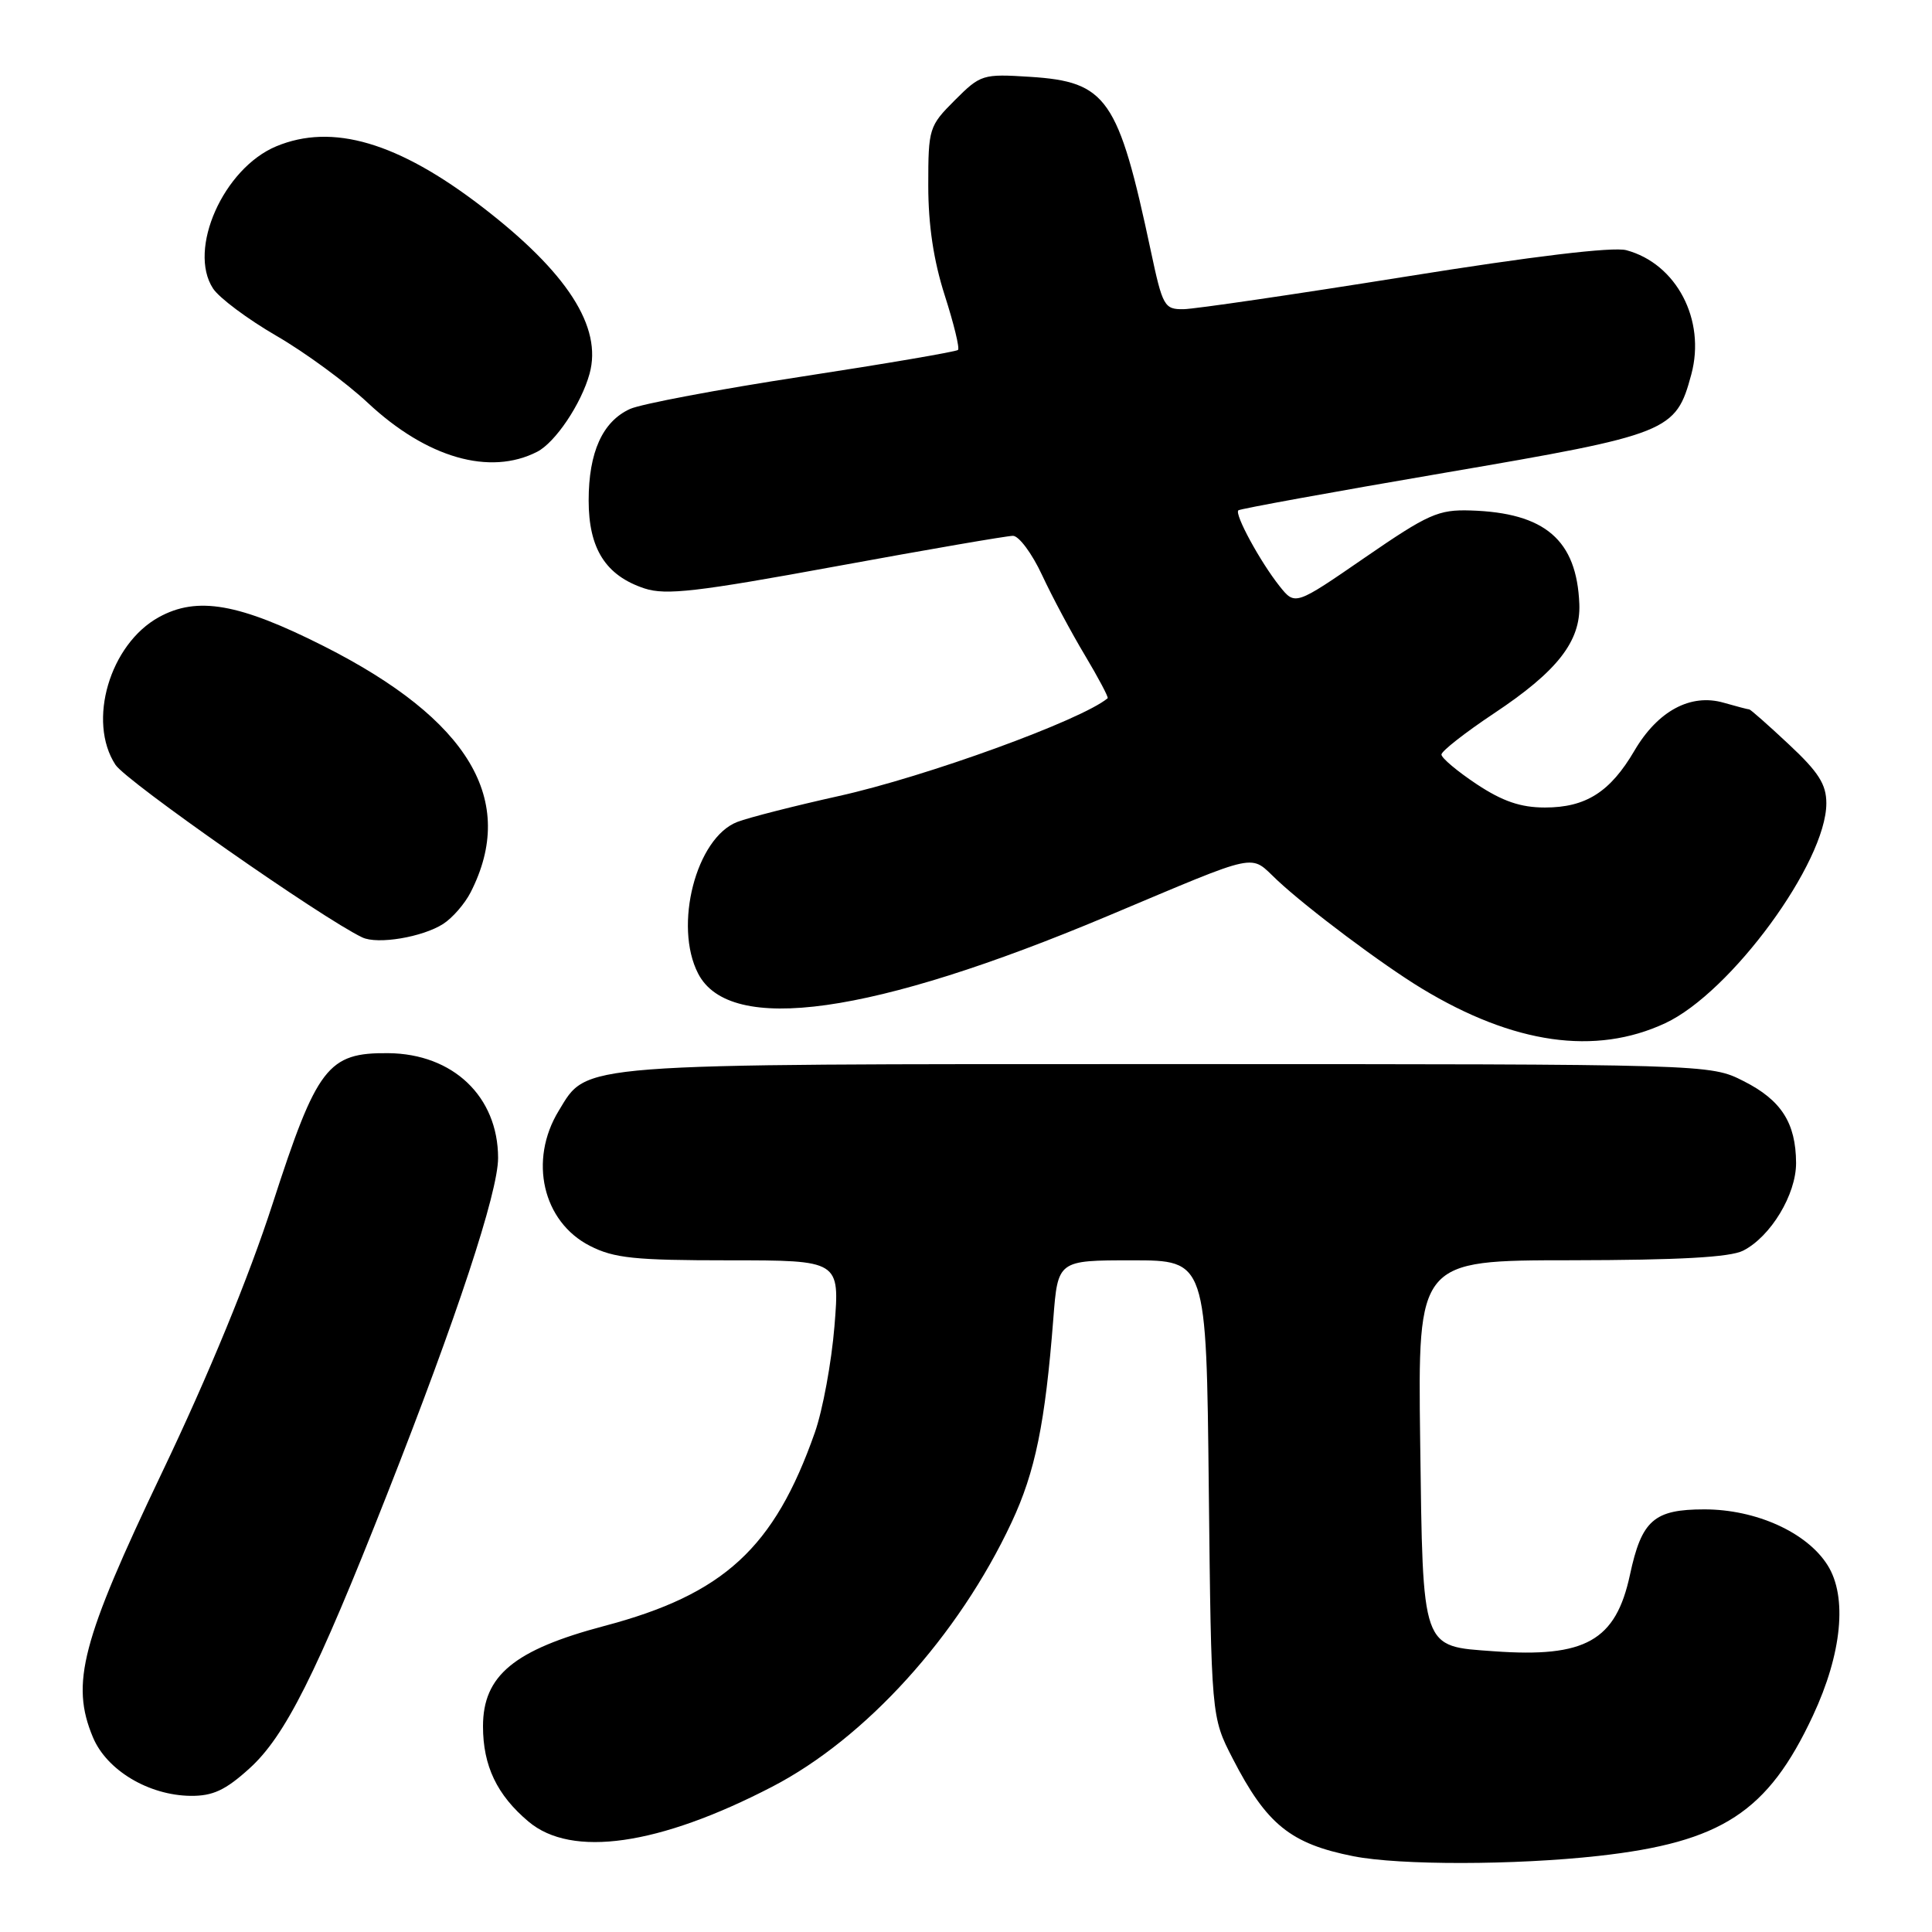 <?xml version="1.0" encoding="UTF-8" standalone="no"?>
<!DOCTYPE svg PUBLIC "-//W3C//DTD SVG 1.1//EN" "http://www.w3.org/Graphics/SVG/1.1/DTD/svg11.dtd" >
<svg xmlns="http://www.w3.org/2000/svg" xmlns:xlink="http://www.w3.org/1999/xlink" version="1.1" viewBox="0 0 256 256">
 <g >
 <path fill="currentColor"
d=" M 211.79 245.92 C 228.14 244.10 234.25 240.11 240.21 227.36 C 244.07 219.11 244.81 211.58 242.16 207.39 C 239.43 203.05 232.68 200.00 225.84 200.00 C 219.16 200.00 217.53 201.43 215.98 208.66 C 214.10 217.42 210.08 219.68 197.94 218.80 C 188.29 218.10 188.55 218.86 188.18 190.97 C 187.87 167.00 187.87 167.00 208.18 166.99 C 222.42 166.97 229.24 166.60 230.97 165.72 C 234.62 163.87 238.00 158.28 237.99 154.10 C 237.96 148.79 236.03 145.77 231.03 143.25 C 226.58 141.00 226.58 141.00 154.76 141.00 C 75.60 141.00 77.91 140.82 74.03 147.19 C 70.03 153.75 71.91 161.89 78.16 165.08 C 81.36 166.72 84.10 167.00 96.60 167.00 C 111.28 167.00 111.28 167.00 110.57 175.73 C 110.18 180.52 109.01 186.87 107.97 189.82 C 102.59 205.12 95.92 211.26 80.07 215.45 C 68.11 218.62 64.00 222.02 64.00 228.75 C 64.00 233.98 65.85 237.86 70.04 241.38 C 75.76 246.19 87.29 244.54 102.30 236.76 C 114.70 230.34 127.01 216.75 134.04 201.72 C 137.17 195.04 138.49 188.61 139.57 174.75 C 140.17 167.00 140.17 167.00 150.01 167.00 C 159.85 167.00 159.85 167.00 160.17 197.25 C 160.50 227.50 160.50 227.50 163.33 233.00 C 167.82 241.74 171.00 244.31 179.33 245.96 C 185.47 247.17 200.71 247.15 211.79 245.92 Z  M 33.04 234.34 C 37.77 230.07 41.88 221.89 51.29 198.00 C 60.54 174.53 66.00 157.99 66.00 153.43 C 65.99 145.31 60.04 139.63 51.45 139.55 C 43.43 139.47 42.00 141.34 36.11 159.54 C 33.00 169.16 27.62 182.25 21.48 195.09 C 10.80 217.46 9.33 223.07 12.31 230.19 C 14.13 234.56 19.68 237.89 25.25 237.96 C 28.19 237.99 29.86 237.22 33.04 234.34 Z  M 220.65 135.58 C 229.35 131.53 242.00 114.26 242.00 106.44 C 242.00 103.93 240.97 102.31 237.04 98.64 C 234.32 96.09 231.95 94.00 231.79 94.00 C 231.62 94.00 230.09 93.60 228.38 93.11 C 224.01 91.86 219.66 94.20 216.57 99.47 C 213.36 104.95 210.13 107.00 204.71 107.00 C 201.50 107.00 199.10 106.18 195.67 103.91 C 193.10 102.20 191.00 100.44 191.00 99.98 C 191.00 99.53 194.14 97.07 197.97 94.52 C 206.38 88.93 209.46 84.97 209.27 80.04 C 208.93 71.55 204.73 67.94 194.84 67.64 C 190.59 67.51 189.24 68.11 180.87 73.87 C 171.61 80.25 171.61 80.25 169.55 77.67 C 166.99 74.45 163.54 68.11 164.09 67.62 C 164.32 67.42 176.61 65.18 191.41 62.65 C 221.23 57.55 222.06 57.22 224.11 49.60 C 226.05 42.39 222.14 34.93 215.49 33.15 C 213.71 32.68 203.10 33.95 186.10 36.68 C 171.47 39.02 158.29 40.95 156.82 40.97 C 154.28 41.00 154.05 40.59 152.49 33.25 C 148.18 12.99 146.68 10.83 136.48 10.18 C 130.21 9.78 129.93 9.87 126.52 13.28 C 123.10 16.70 123.00 17.02 123.00 24.58 C 123.00 29.85 123.71 34.55 125.19 39.16 C 126.39 42.90 127.18 46.14 126.94 46.37 C 126.70 46.60 117.41 48.19 106.31 49.89 C 95.20 51.59 84.93 53.53 83.48 54.19 C 79.84 55.85 78.00 59.92 78.00 66.32 C 78.00 72.71 80.26 76.27 85.40 77.97 C 88.23 78.90 92.33 78.43 110.78 75.04 C 122.88 72.82 133.43 71.00 134.22 71.00 C 135.01 71.00 136.75 73.34 138.08 76.20 C 139.41 79.06 141.97 83.85 143.77 86.85 C 145.56 89.85 146.91 92.40 146.77 92.52 C 143.29 95.43 122.72 102.91 111.14 105.48 C 105.29 106.78 99.24 108.32 97.70 108.91 C 92.24 111.01 89.23 122.67 92.51 129.01 C 96.72 137.15 115.57 134.50 146.79 121.37 C 167.33 112.74 165.49 113.13 169.24 116.63 C 173.26 120.39 183.17 127.82 188.39 130.98 C 200.56 138.35 211.38 139.90 220.65 135.58 Z  M 58.73 122.42 C 59.96 121.63 61.59 119.75 62.36 118.24 C 68.57 106.08 62.19 95.37 42.93 85.63 C 31.69 79.95 26.14 78.97 21.05 81.78 C 14.54 85.37 11.54 95.59 15.30 101.34 C 16.74 103.54 42.71 121.70 48.00 124.21 C 50.03 125.18 55.99 124.18 58.73 122.42 Z  M 71.18 59.86 C 73.58 58.63 77.02 53.52 78.12 49.52 C 79.83 43.33 75.17 36.09 63.88 27.41 C 52.75 18.85 44.04 16.29 36.60 19.39 C 29.61 22.31 24.84 33.05 28.23 38.23 C 29.05 39.48 32.82 42.29 36.61 44.49 C 40.40 46.68 45.87 50.69 48.76 53.40 C 56.54 60.67 64.90 63.08 71.18 59.86 Z "/>
</g>
</svg>